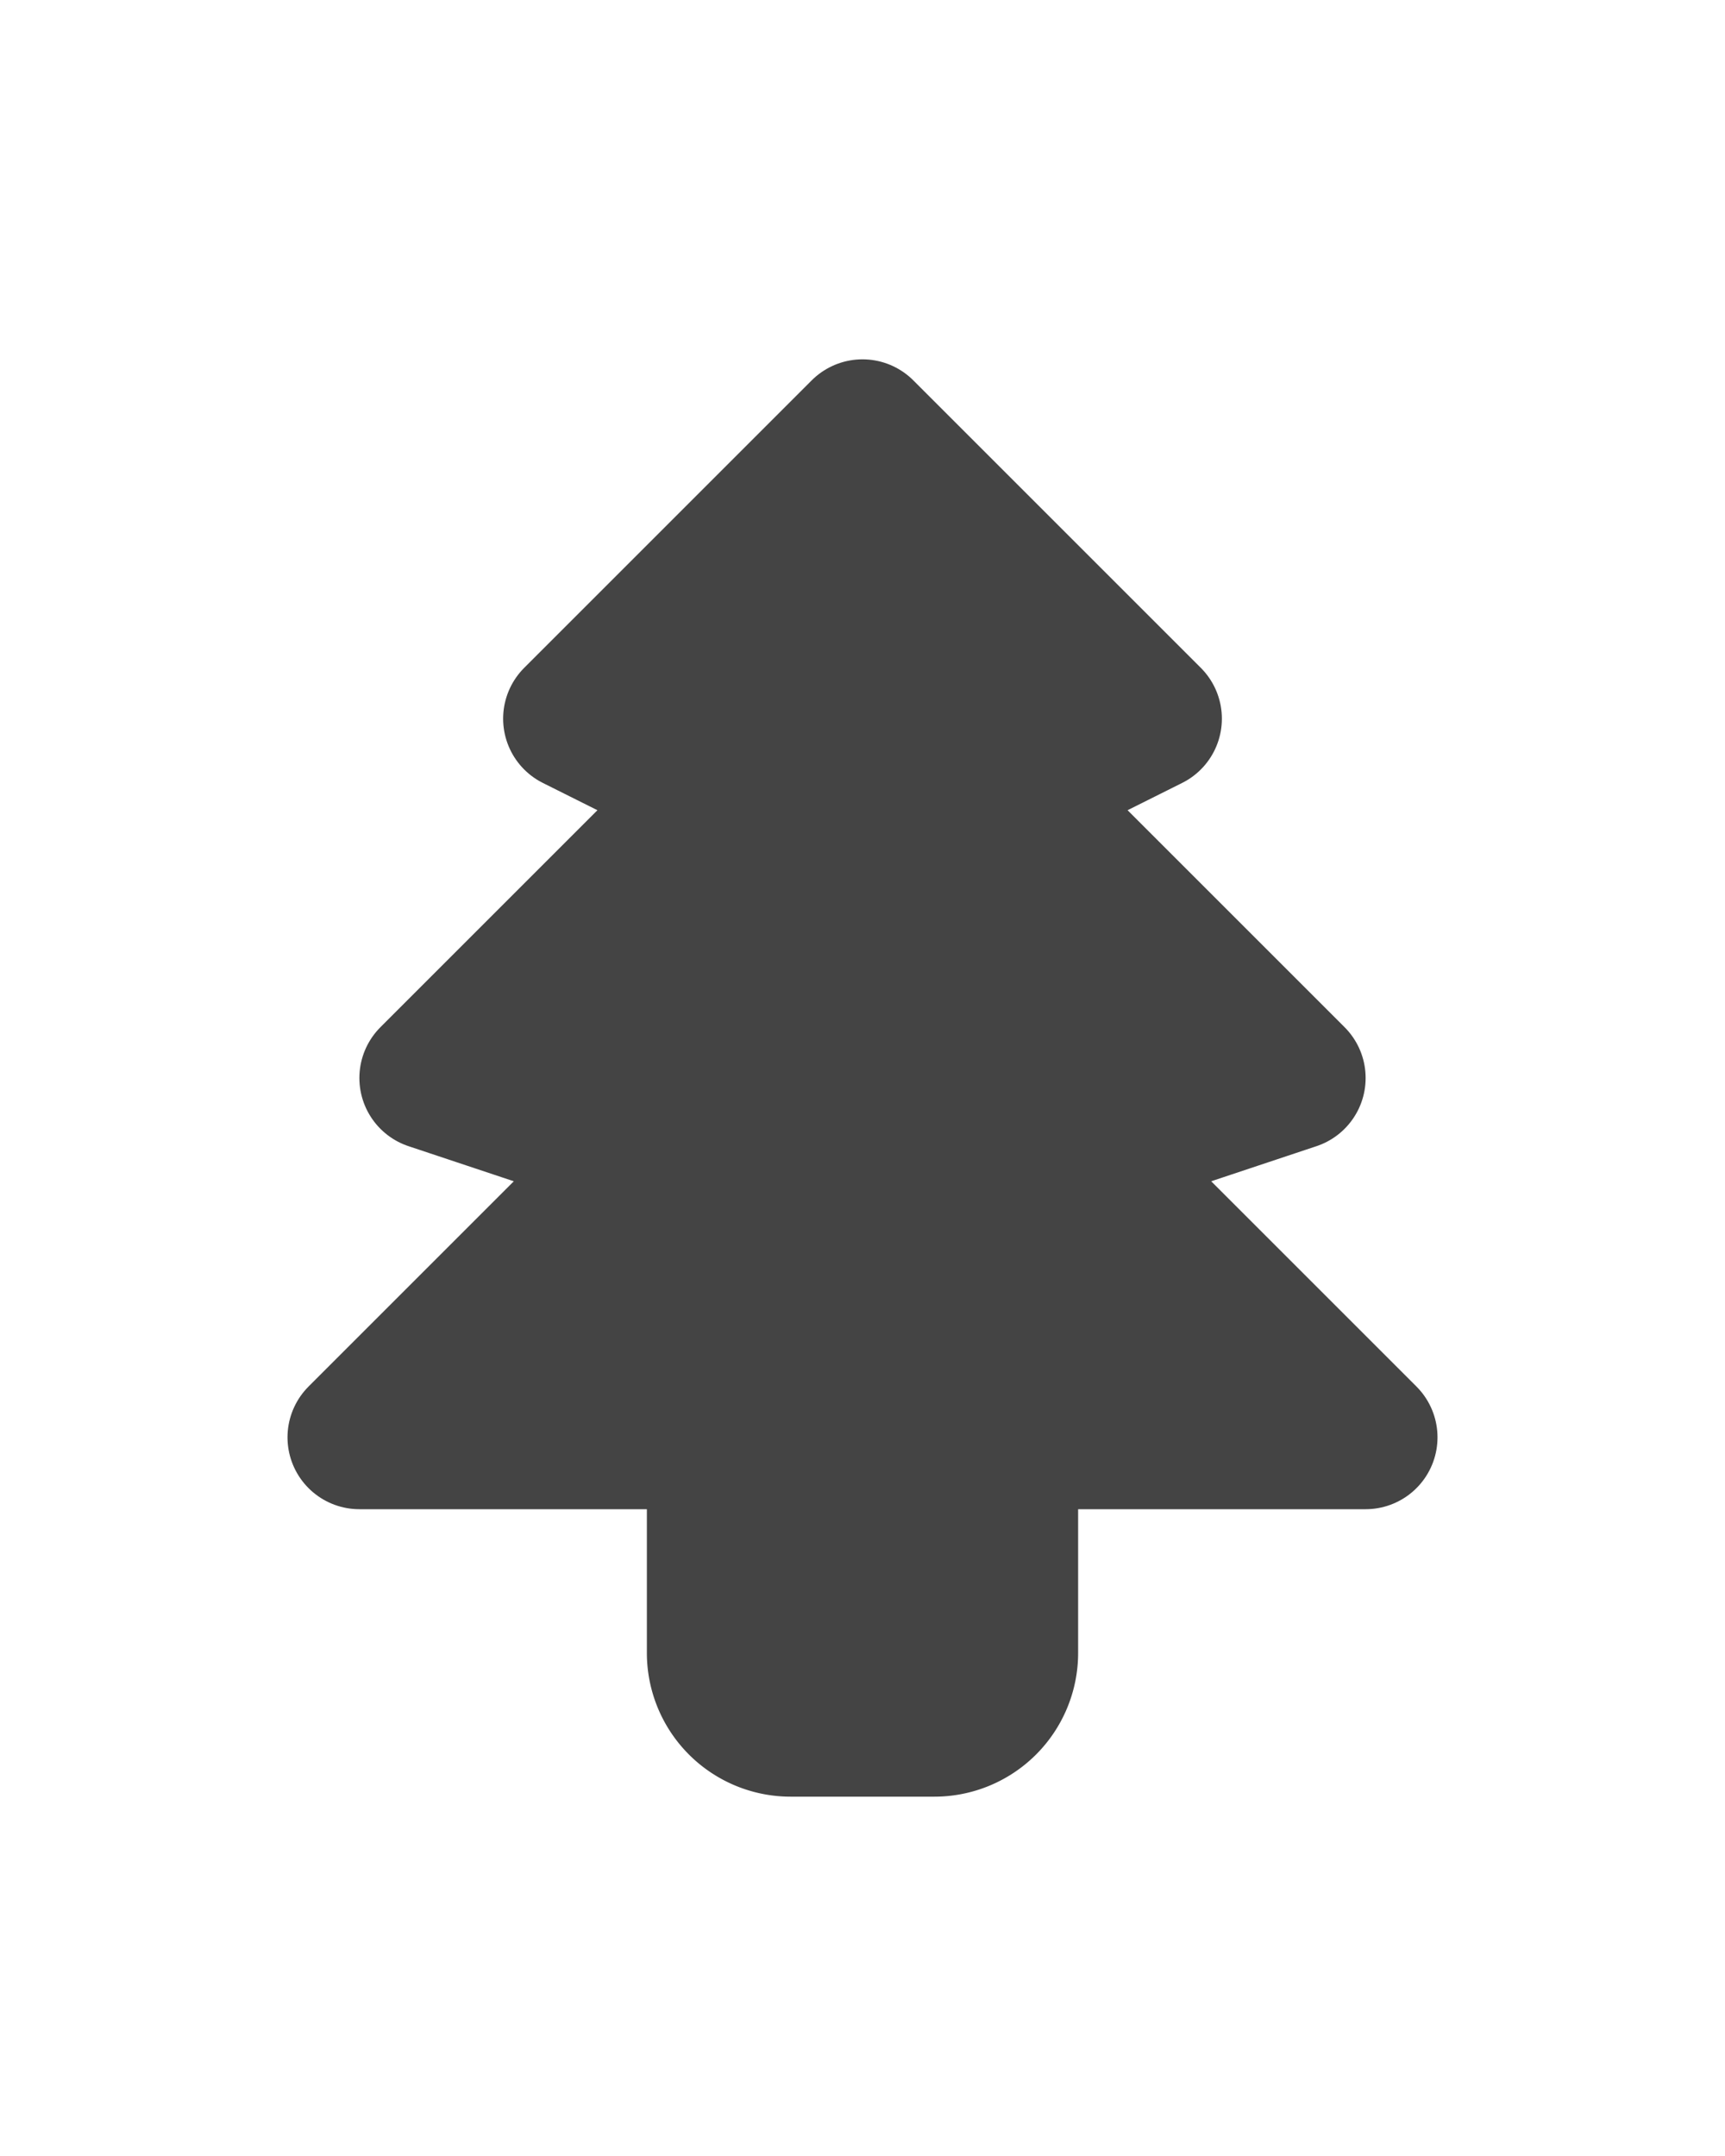 <svg xmlns="http://www.w3.org/2000/svg" class="icon icon-tabler icon-tabler-christmas-tree" height="30" viewBox="0 0 24 24" stroke-width="2" stroke="#444" fill="#444" stroke-linecap="round" stroke-linejoin="round">
  <path stroke="none" d="M0 0h24v24H0z" fill="none"/>
  <path d="M12 3l4 4l-2 1l4 4l-3 1l4 4h-14l4 -4l-3 -1l4 -4l-2 -1z" />
  <path d="M14 17v3a1 1 0 0 1 -1 1h-2a1 1 0 0 1 -1 -1v-3" />
</svg>


